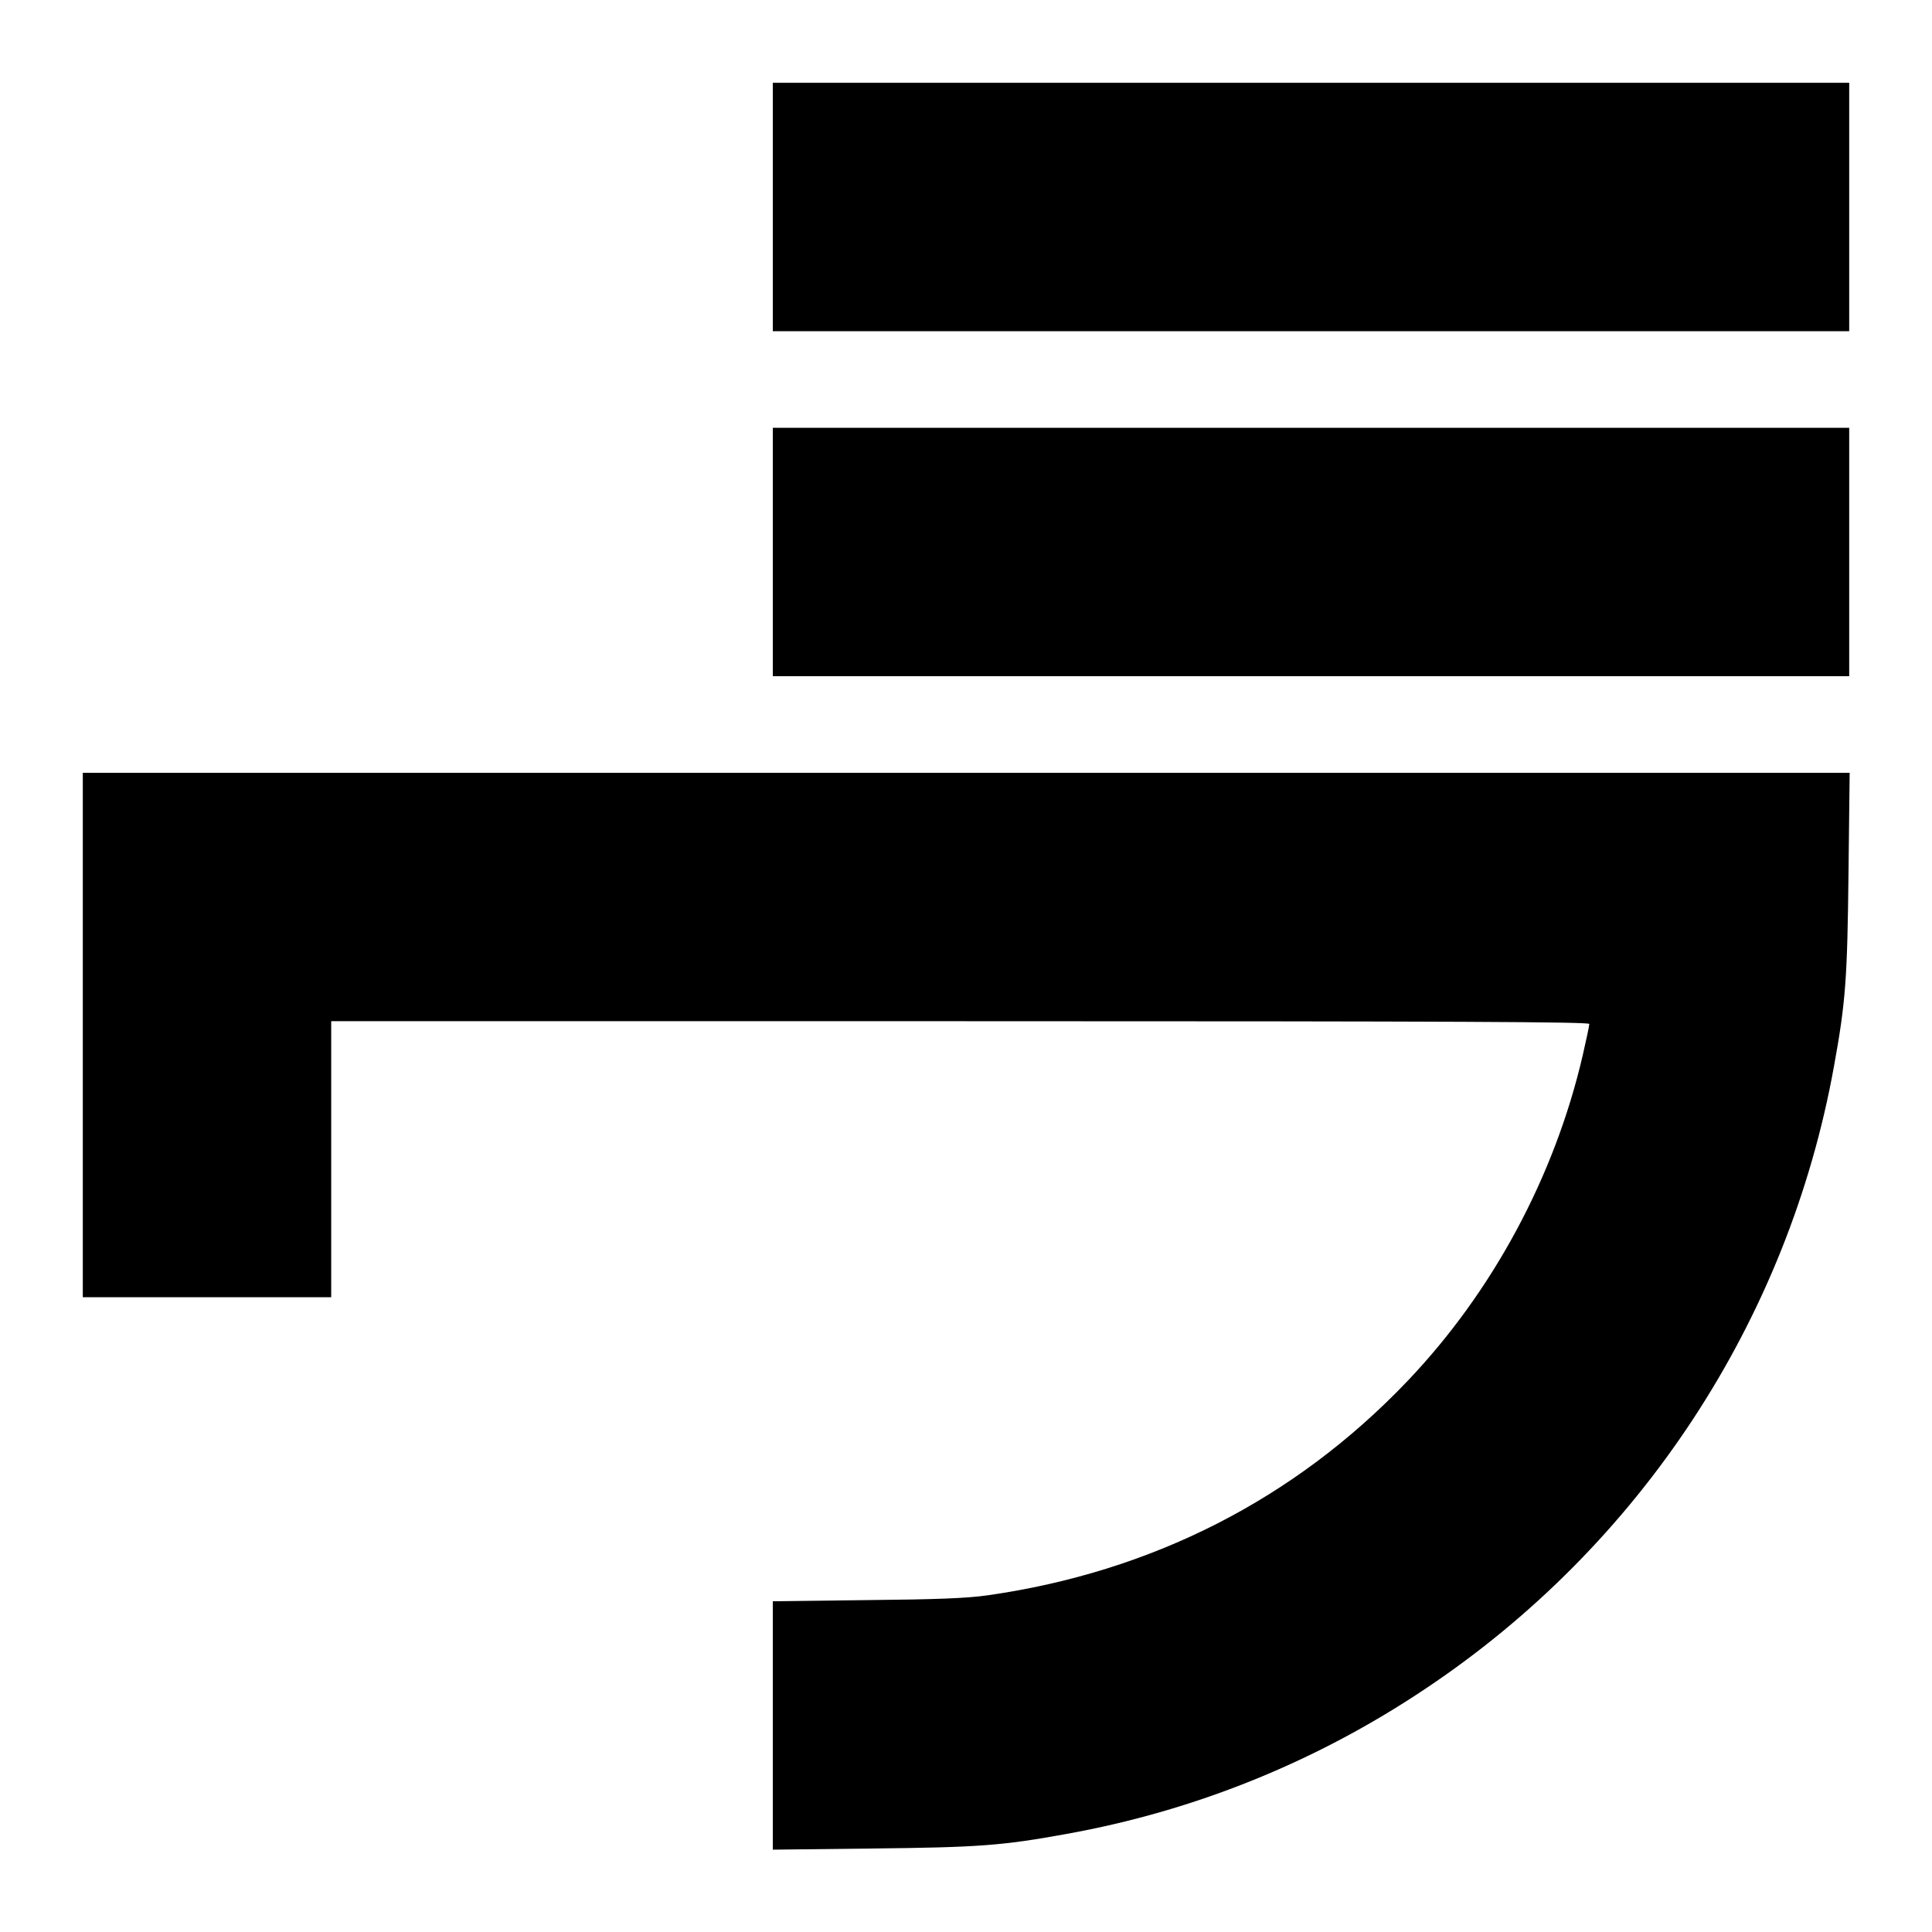 <?xml version="1.0" standalone="no"?>
<!DOCTYPE svg PUBLIC "-//W3C//DTD SVG 20010904//EN"
 "http://www.w3.org/TR/2001/REC-SVG-20010904/DTD/svg10.dtd">
<svg version="1.0" xmlns="http://www.w3.org/2000/svg"
 width="840pt" height="840pt" viewBox="0 0 840 840"
 preserveAspectRatio="xMidYMid meet">

<g transform="translate(0,840) scale(0.1,-0.1)"
fill="#000000" stroke="none">
<path d="M3360 7500 l0 -540 2340 0 2340 0 0 540 0 540 -2340 0 -2340 0 0
-540z"/>
<path d="M3360 6000 l0 -540 2340 0 2340 0 0 540 0 540 -2340 0 -2340 0 0
-540z"/>
<path d="M360 3900 l0 -1140 540 0 540 0 0 600 0 600 2735 0 c2181 0 2735 -3
2735 -12 0 -7 -13 -69 -29 -138 -122 -525 -391 -1026 -762 -1415 -489 -513
-1110 -829 -1824 -931 -91 -13 -218 -18 -527 -21 l-408 -5 0 -540 0 -540 433
5 c458 5 562 12 842 63 558 100 1086 313 1560 630 937 624 1580 1604 1779
2709 51 280 58 384 63 843 l5 432 -3841 0 -3841 0 0 -1140z"/>
</g>
</svg>
